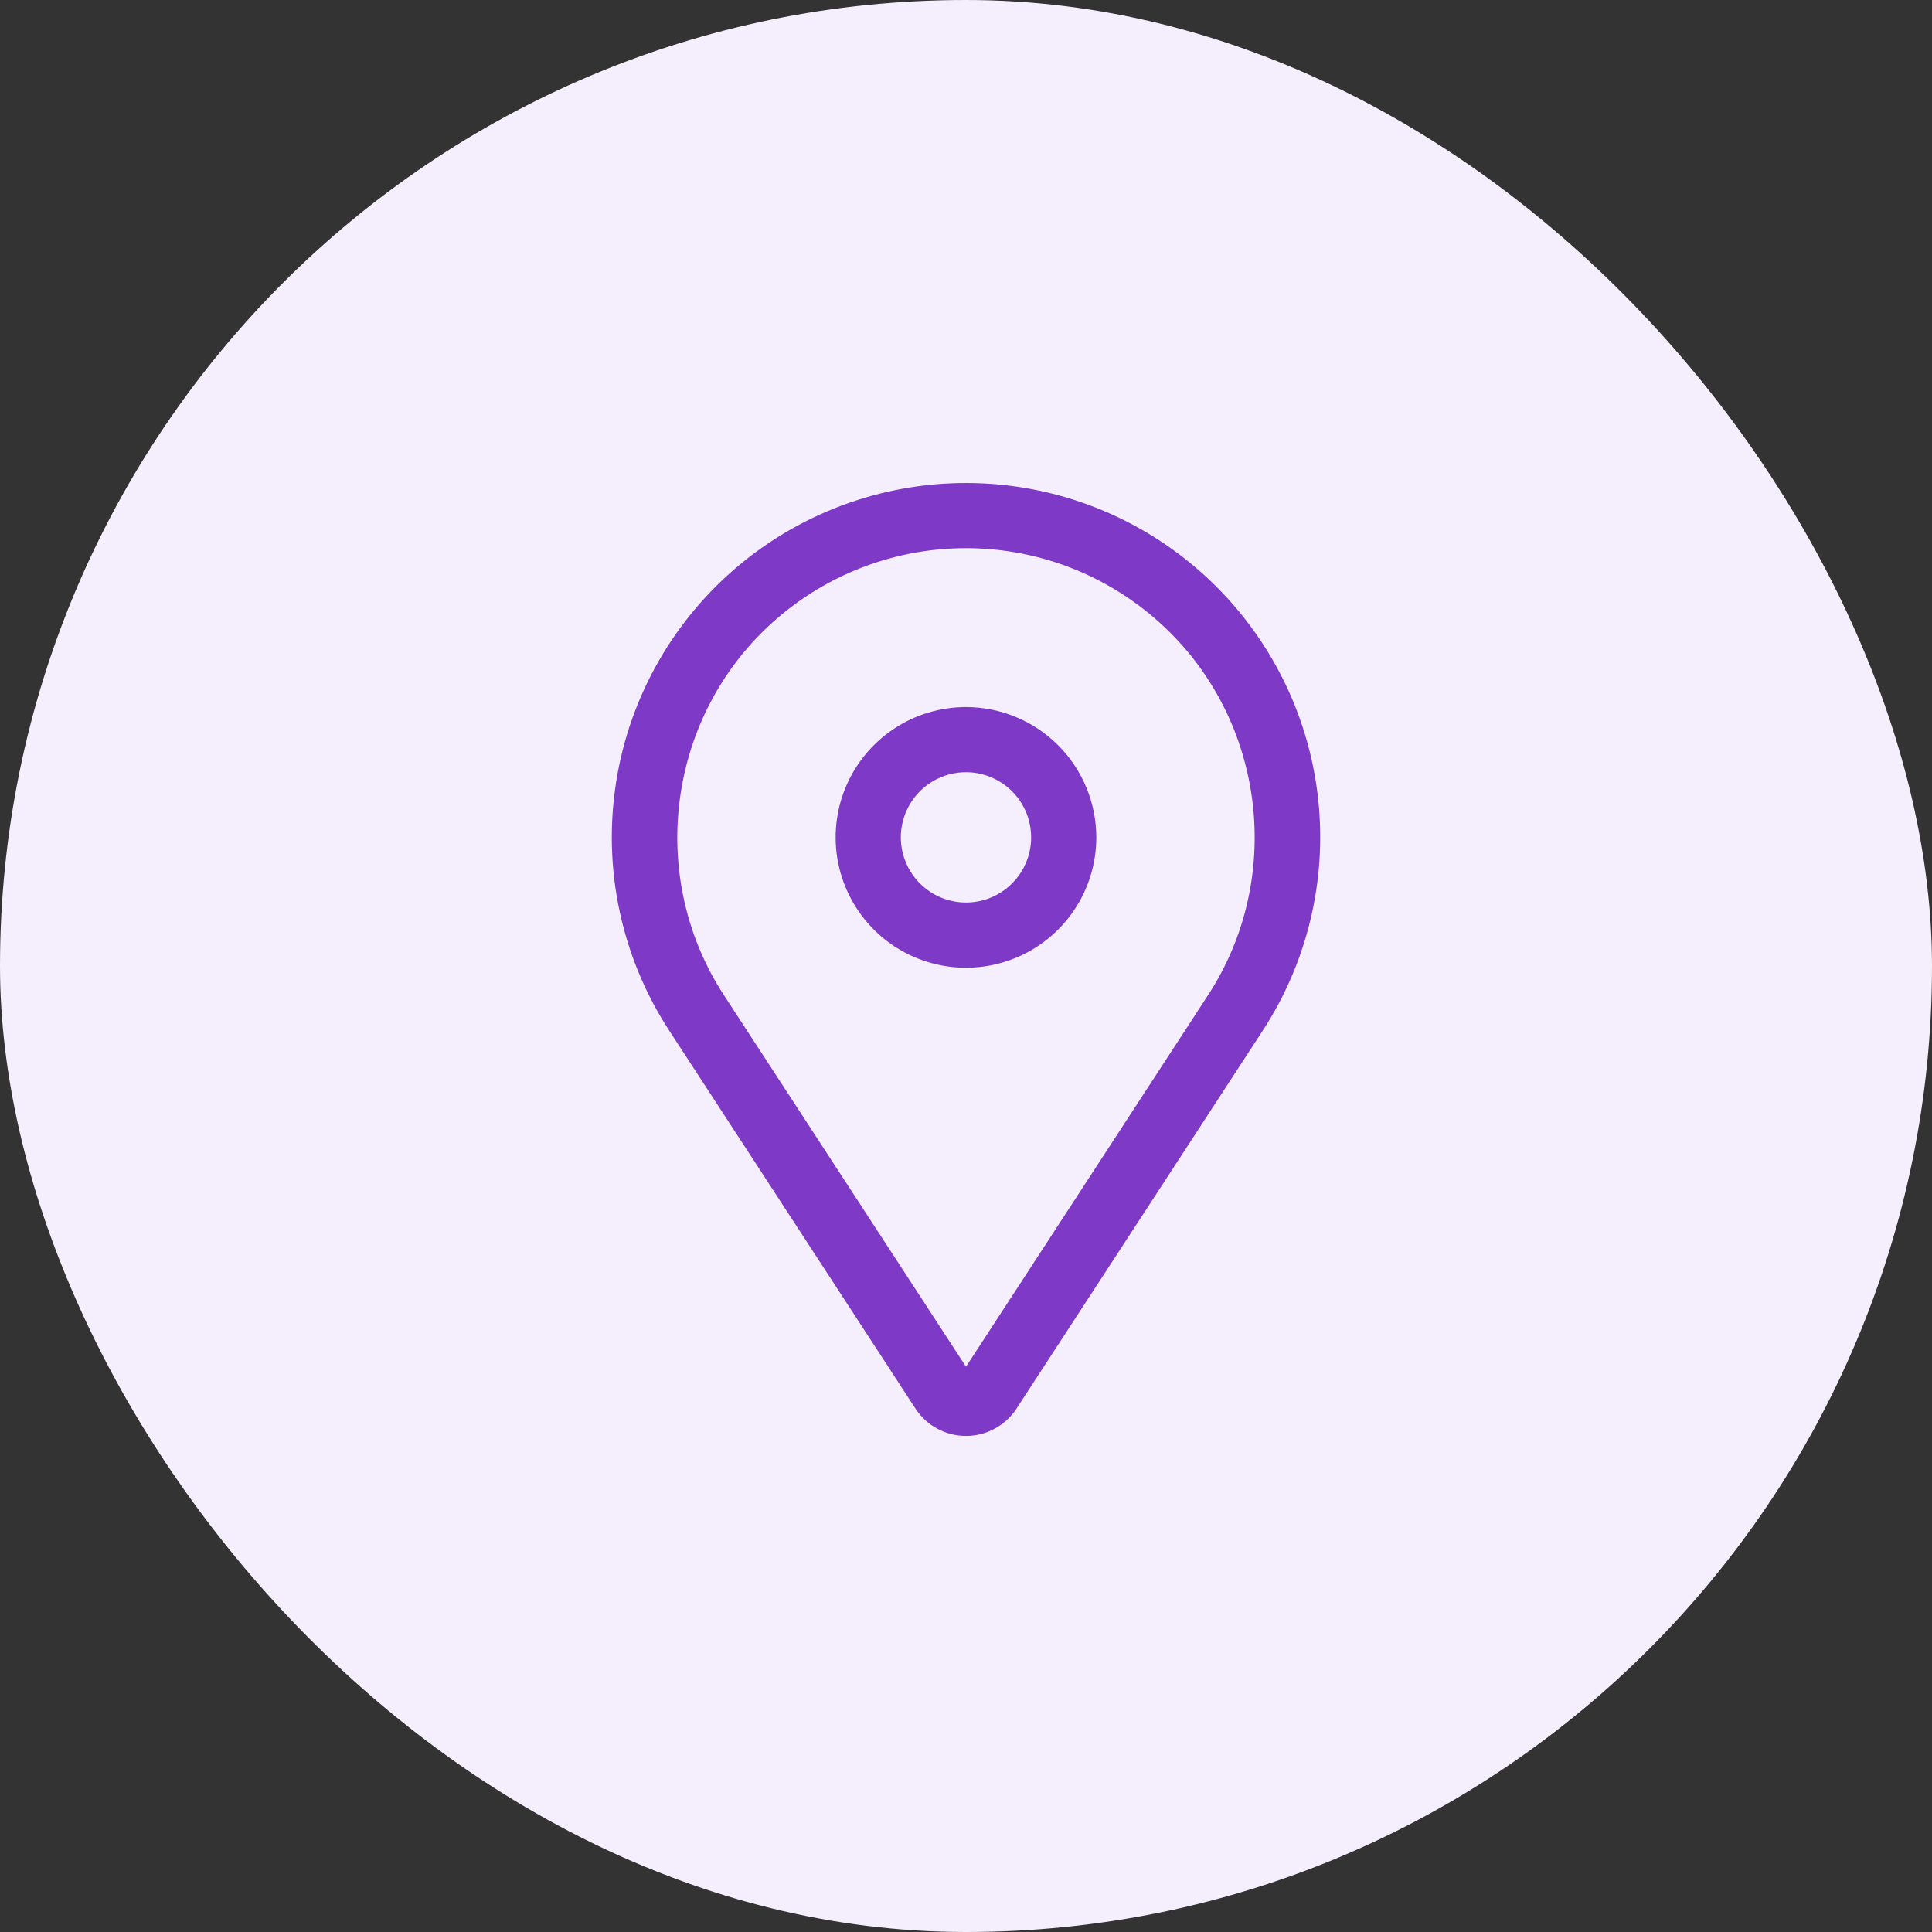 <svg width="60" height="60" viewBox="0 0 60 60" fill="none" xmlns="http://www.w3.org/2000/svg">
<rect x="0" y="0" width="60" height="60" fill="#333333" stroke="none"/>
<rect width="60" height="60" rx="30" fill="#F5EEFC"/>
<path d="M30 21.958C29.199 21.958 28.416 22.195 27.751 22.64C27.085 23.085 26.566 23.717 26.26 24.456C25.953 25.196 25.873 26.01 26.029 26.795C26.186 27.581 26.571 28.302 27.137 28.868C27.703 29.434 28.424 29.82 29.21 29.976C29.995 30.132 30.809 30.052 31.549 29.745C32.288 29.439 32.92 28.92 33.365 28.255C33.81 27.589 34.047 26.806 34.047 26.006C34.046 24.932 33.619 23.903 32.861 23.145C32.102 22.386 31.073 21.959 30 21.958ZM30 28.029C29.599 28.029 29.208 27.911 28.875 27.688C28.542 27.466 28.283 27.15 28.13 26.78C27.976 26.41 27.936 26.003 28.014 25.611C28.093 25.218 28.285 24.857 28.568 24.574C28.851 24.291 29.212 24.099 29.605 24.02C29.997 23.942 30.404 23.982 30.774 24.136C31.144 24.289 31.46 24.548 31.682 24.881C31.905 25.214 32.023 25.605 32.023 26.006C32.023 26.542 31.809 27.057 31.43 27.436C31.05 27.816 30.536 28.029 30 28.029Z" fill="#7E39C7"/>
<path d="M37.778 18.221C35.855 16.298 33.288 15.156 30.572 15.015C27.856 14.874 25.184 15.743 23.072 17.456C20.959 19.169 19.556 21.604 19.134 24.291C18.711 26.977 19.298 29.725 20.782 32.004L28.43 43.744C28.6 44.005 28.833 44.22 29.107 44.368C29.381 44.517 29.688 44.594 30 44.594C30.311 44.594 30.618 44.517 30.892 44.368C31.166 44.22 31.399 44.005 31.569 43.744L39.217 32.004C40.594 29.89 41.203 27.367 40.941 24.857C40.679 22.348 39.562 20.005 37.778 18.221ZM37.521 30.899L30 42.445L22.478 30.899C20.176 27.365 20.67 22.635 23.652 19.652C24.486 18.819 25.475 18.157 26.564 17.706C27.654 17.255 28.821 17.023 30 17.023C31.178 17.023 32.346 17.255 33.435 17.706C34.524 18.157 35.513 18.819 36.347 19.652C39.33 22.635 39.823 27.365 37.521 30.899Z" fill="#7E39C7"/>
</svg>

